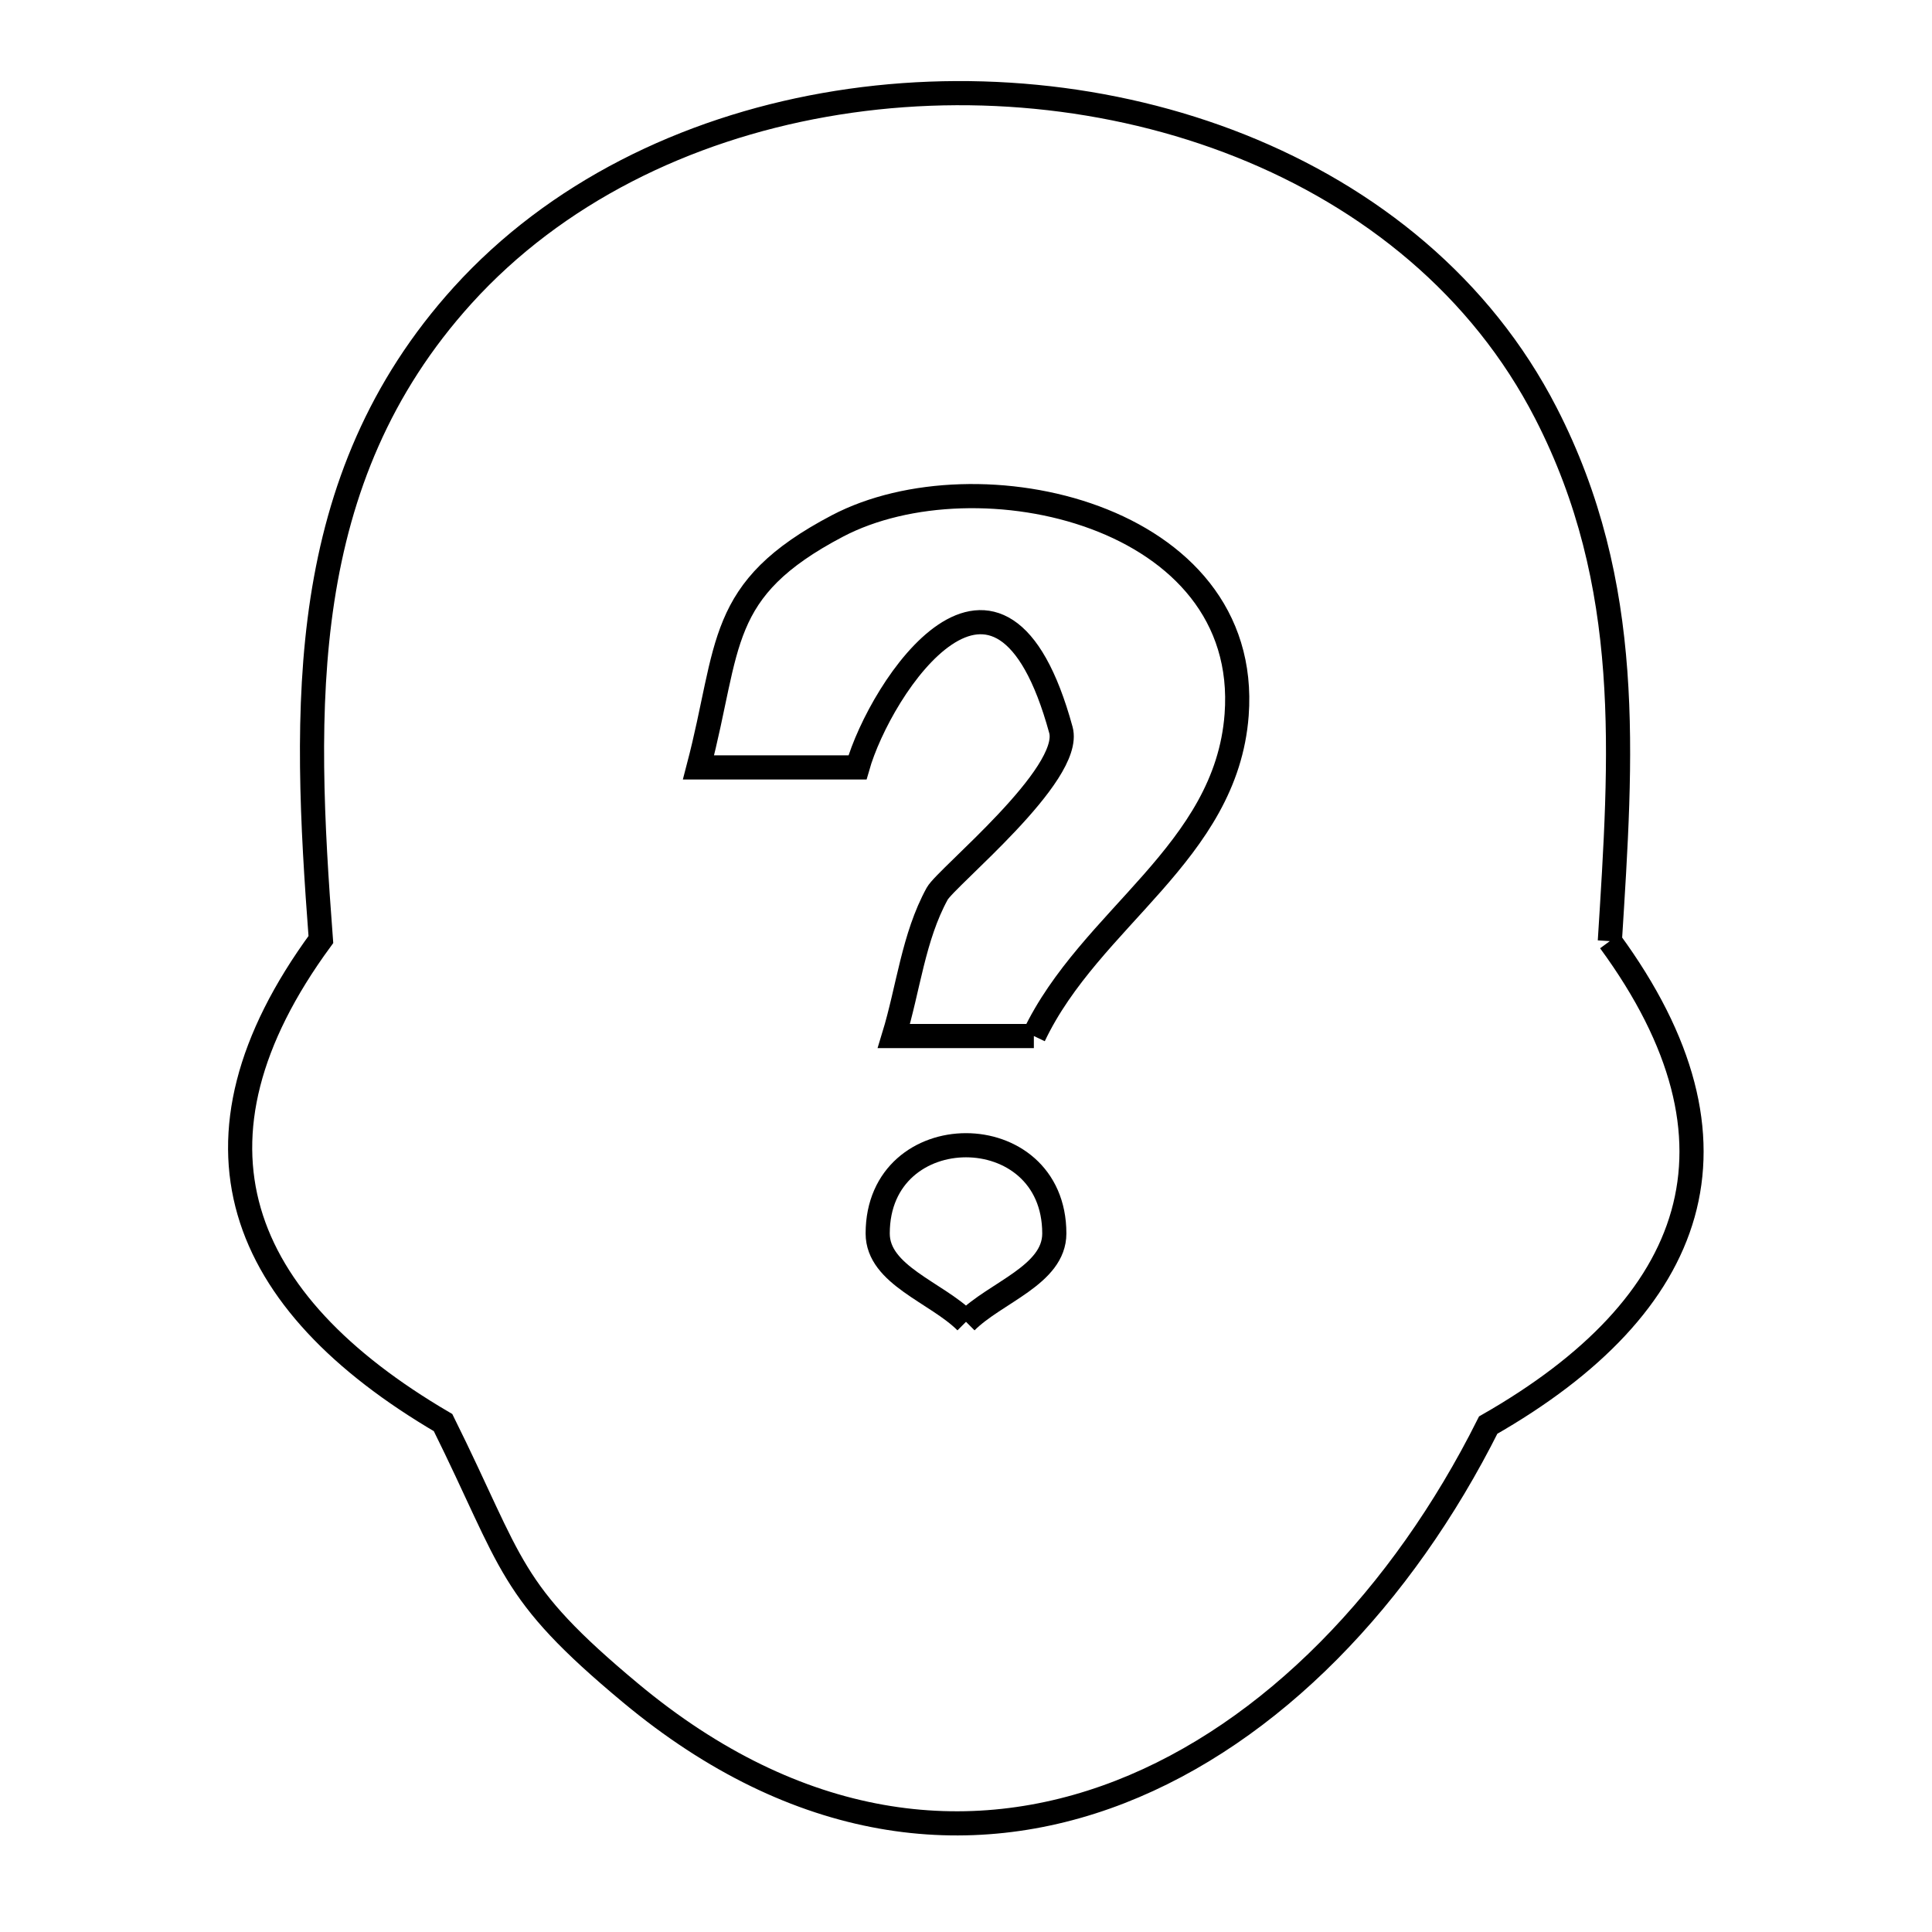 <svg xmlns="http://www.w3.org/2000/svg" viewBox="0.0 0.0 24.0 24.0" height="200px" width="200px"><path fill="none" stroke="black" stroke-width=".3" stroke-opacity="1.0"  filling="0" d="M19.998 11.691 L19.998 11.691 C21.836 14.199 21.086 16.218 18.487 17.703 L18.487 17.703 C17.42 19.834 15.792 21.529 13.914 22.26 C12.035 22.991 9.905 22.758 7.832 21.03 C6.299 19.753 6.387 19.453 5.504 17.672 L5.504 17.672 C2.944 16.172 2.147 14.18 3.986 11.671 L3.986 11.671 C3.877 10.231 3.798 8.804 4.005 7.45 C4.213 6.097 4.708 4.816 5.748 3.668 C6.903 2.394 8.514 1.61 10.239 1.304 C11.964 0.998 13.803 1.171 15.411 1.812 C17.02 2.454 18.399 3.564 19.204 5.132 C20.299 7.264 20.143 9.383 19.998 11.691 L19.998 11.691"></path>
<path fill="none" stroke="black" stroke-width=".3" stroke-opacity="1.0"  filling="0" d="M12.843 12.87 L11.104 12.87 C11.284 12.281 11.346 11.642 11.642 11.102 C11.755 10.898 13.33 9.623 13.179 9.068 C12.421 6.295 10.937 8.53 10.652 9.533 L8.677 9.533 C9.076 8.011 8.891 7.328 10.402 6.534 C12.138 5.622 15.549 6.386 15.362 8.88 C15.233 10.597 13.542 11.399 12.843 12.87 L12.843 12.87"></path>
<path fill="none" stroke="black" stroke-width=".3" stroke-opacity="1.0"  filling="0" d="M12.0 16.42 L12.0 16.42 C11.634 16.054 10.903 15.84 10.903 15.323 C10.903 13.861 13.097 13.861 13.097 15.323 C13.097 15.84 12.366 16.054 12.0 16.42 L12.0 16.42"></path></svg>